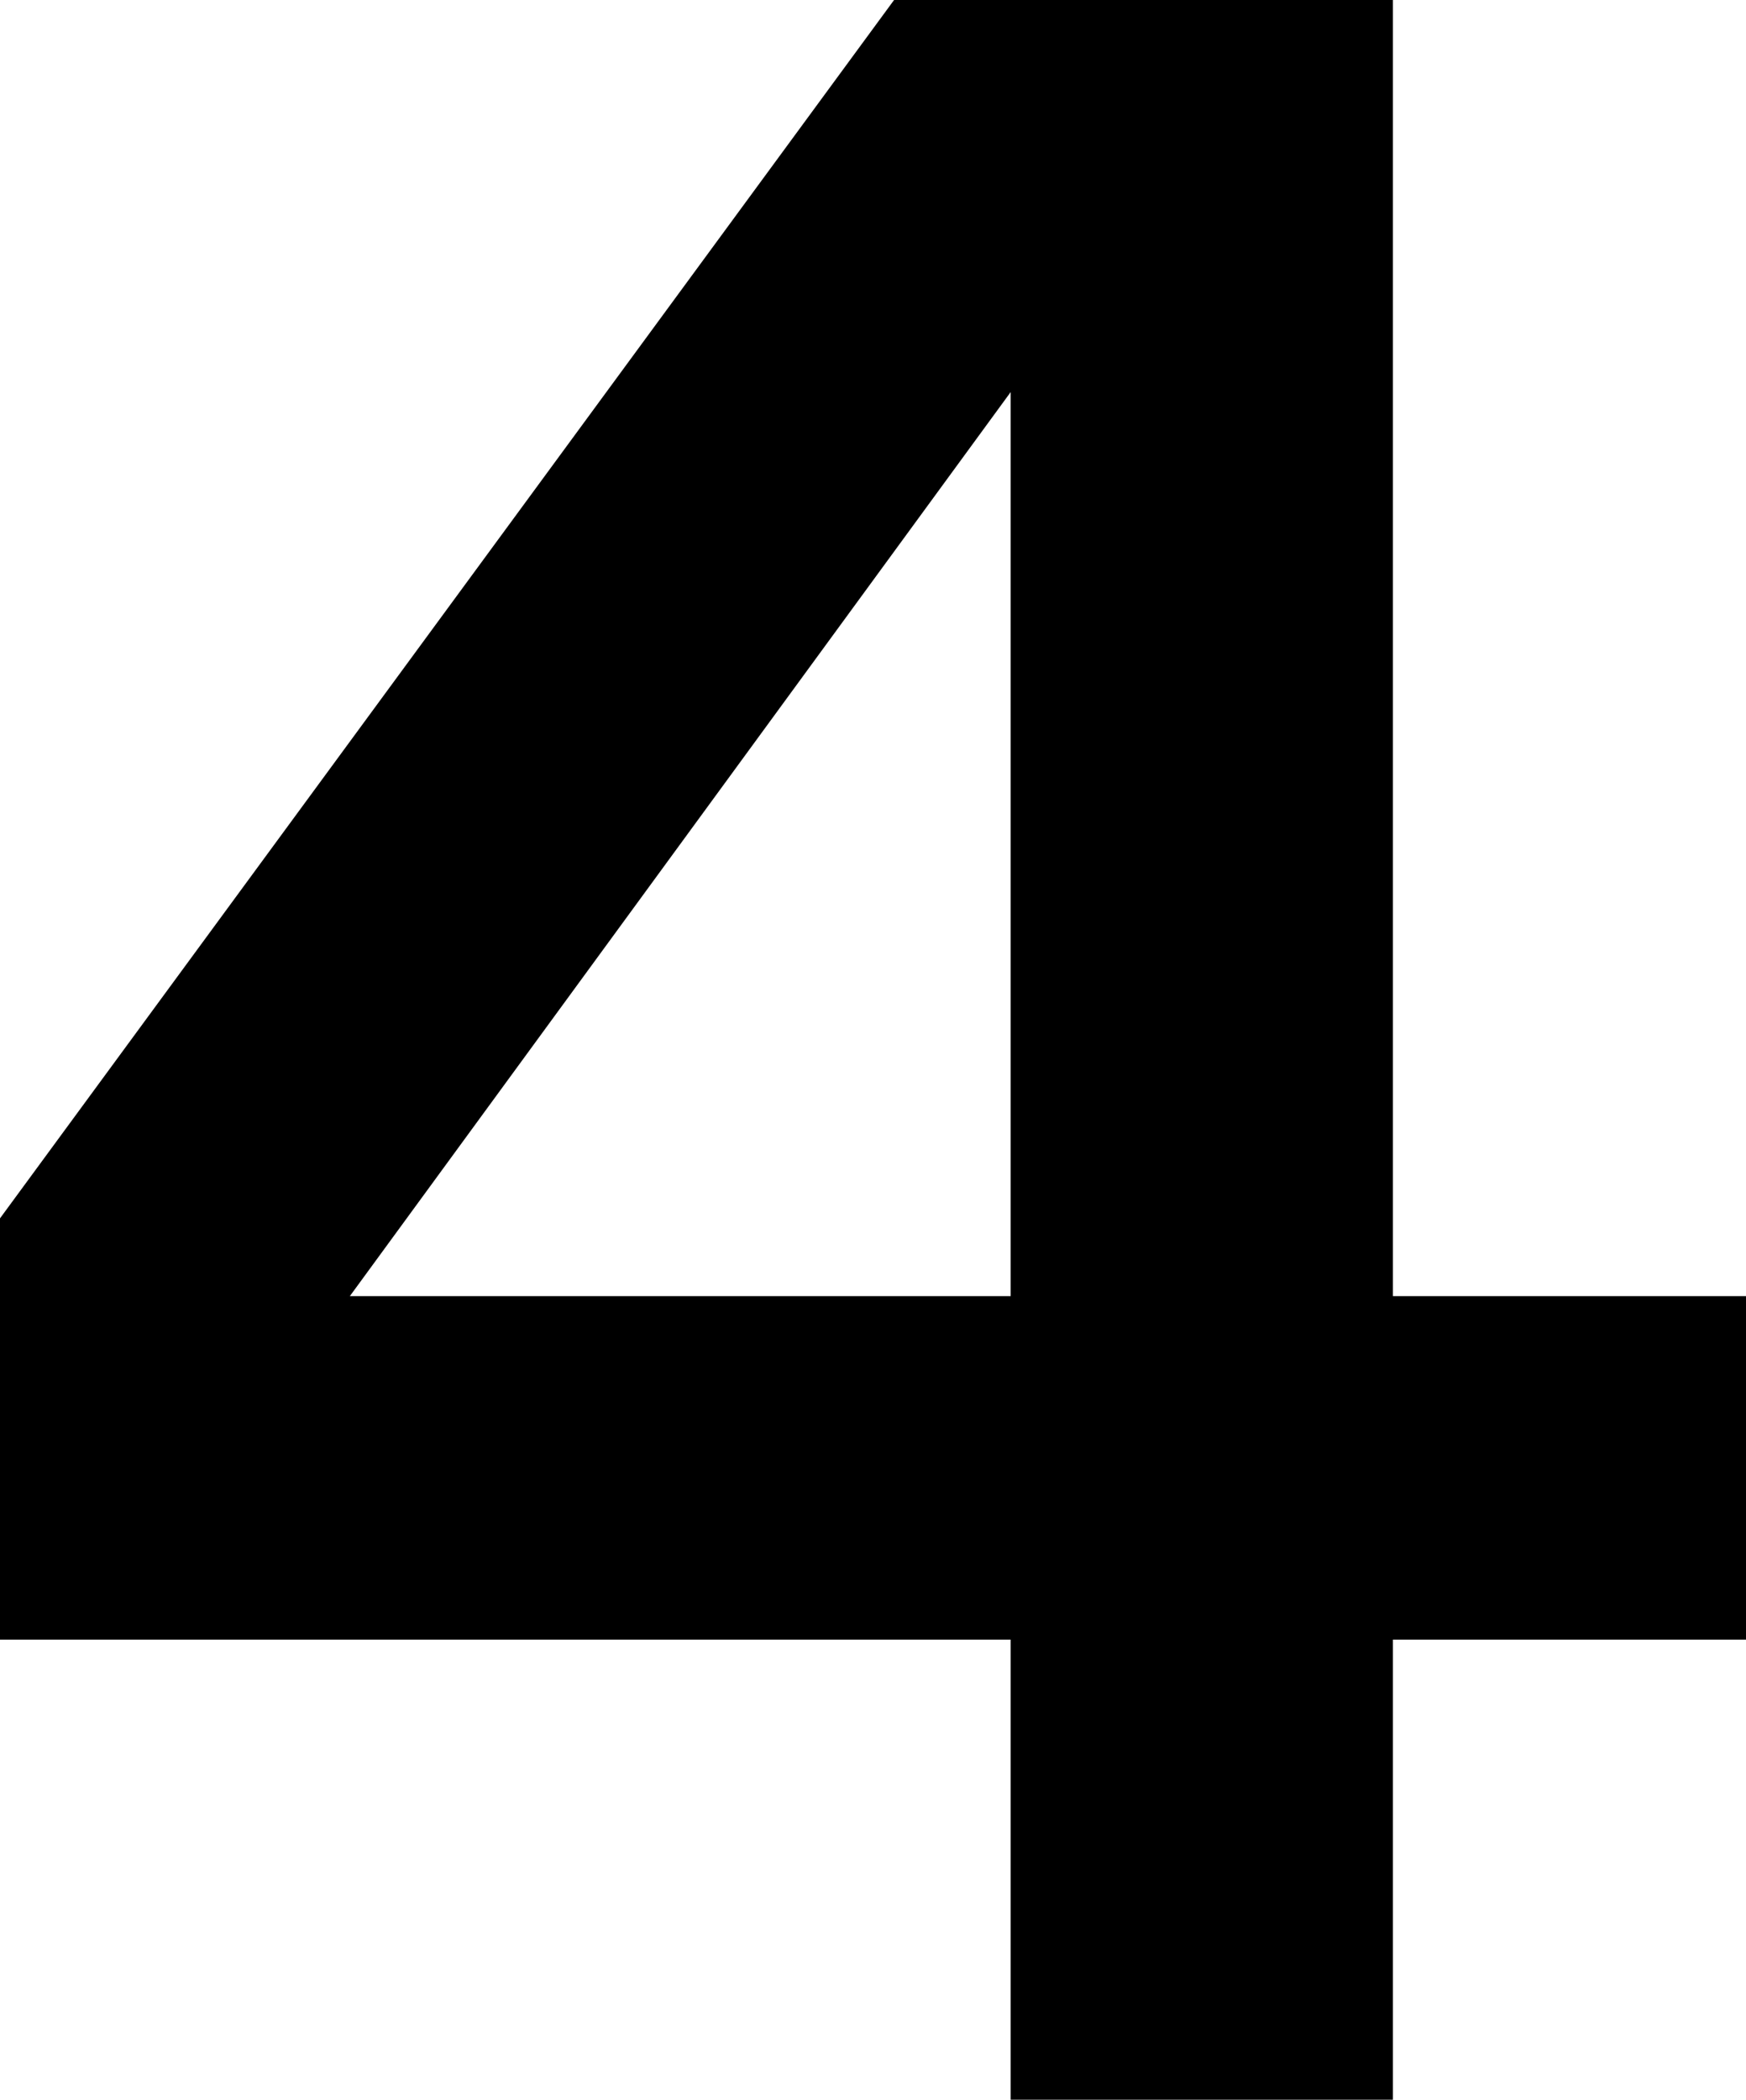 <svg xmlns="http://www.w3.org/2000/svg" width="76.035" height="91.412" viewBox="0 0 76.035 91.412" preserveAspectRatio="none">
  <path d="M0,53.042,38.935,0H60.659V56.428H76.035V71.381H60.659V91.412H44.013V71.381H0ZM44.013,17.069,15.235,56.428H44.013Z"/>
</svg>
